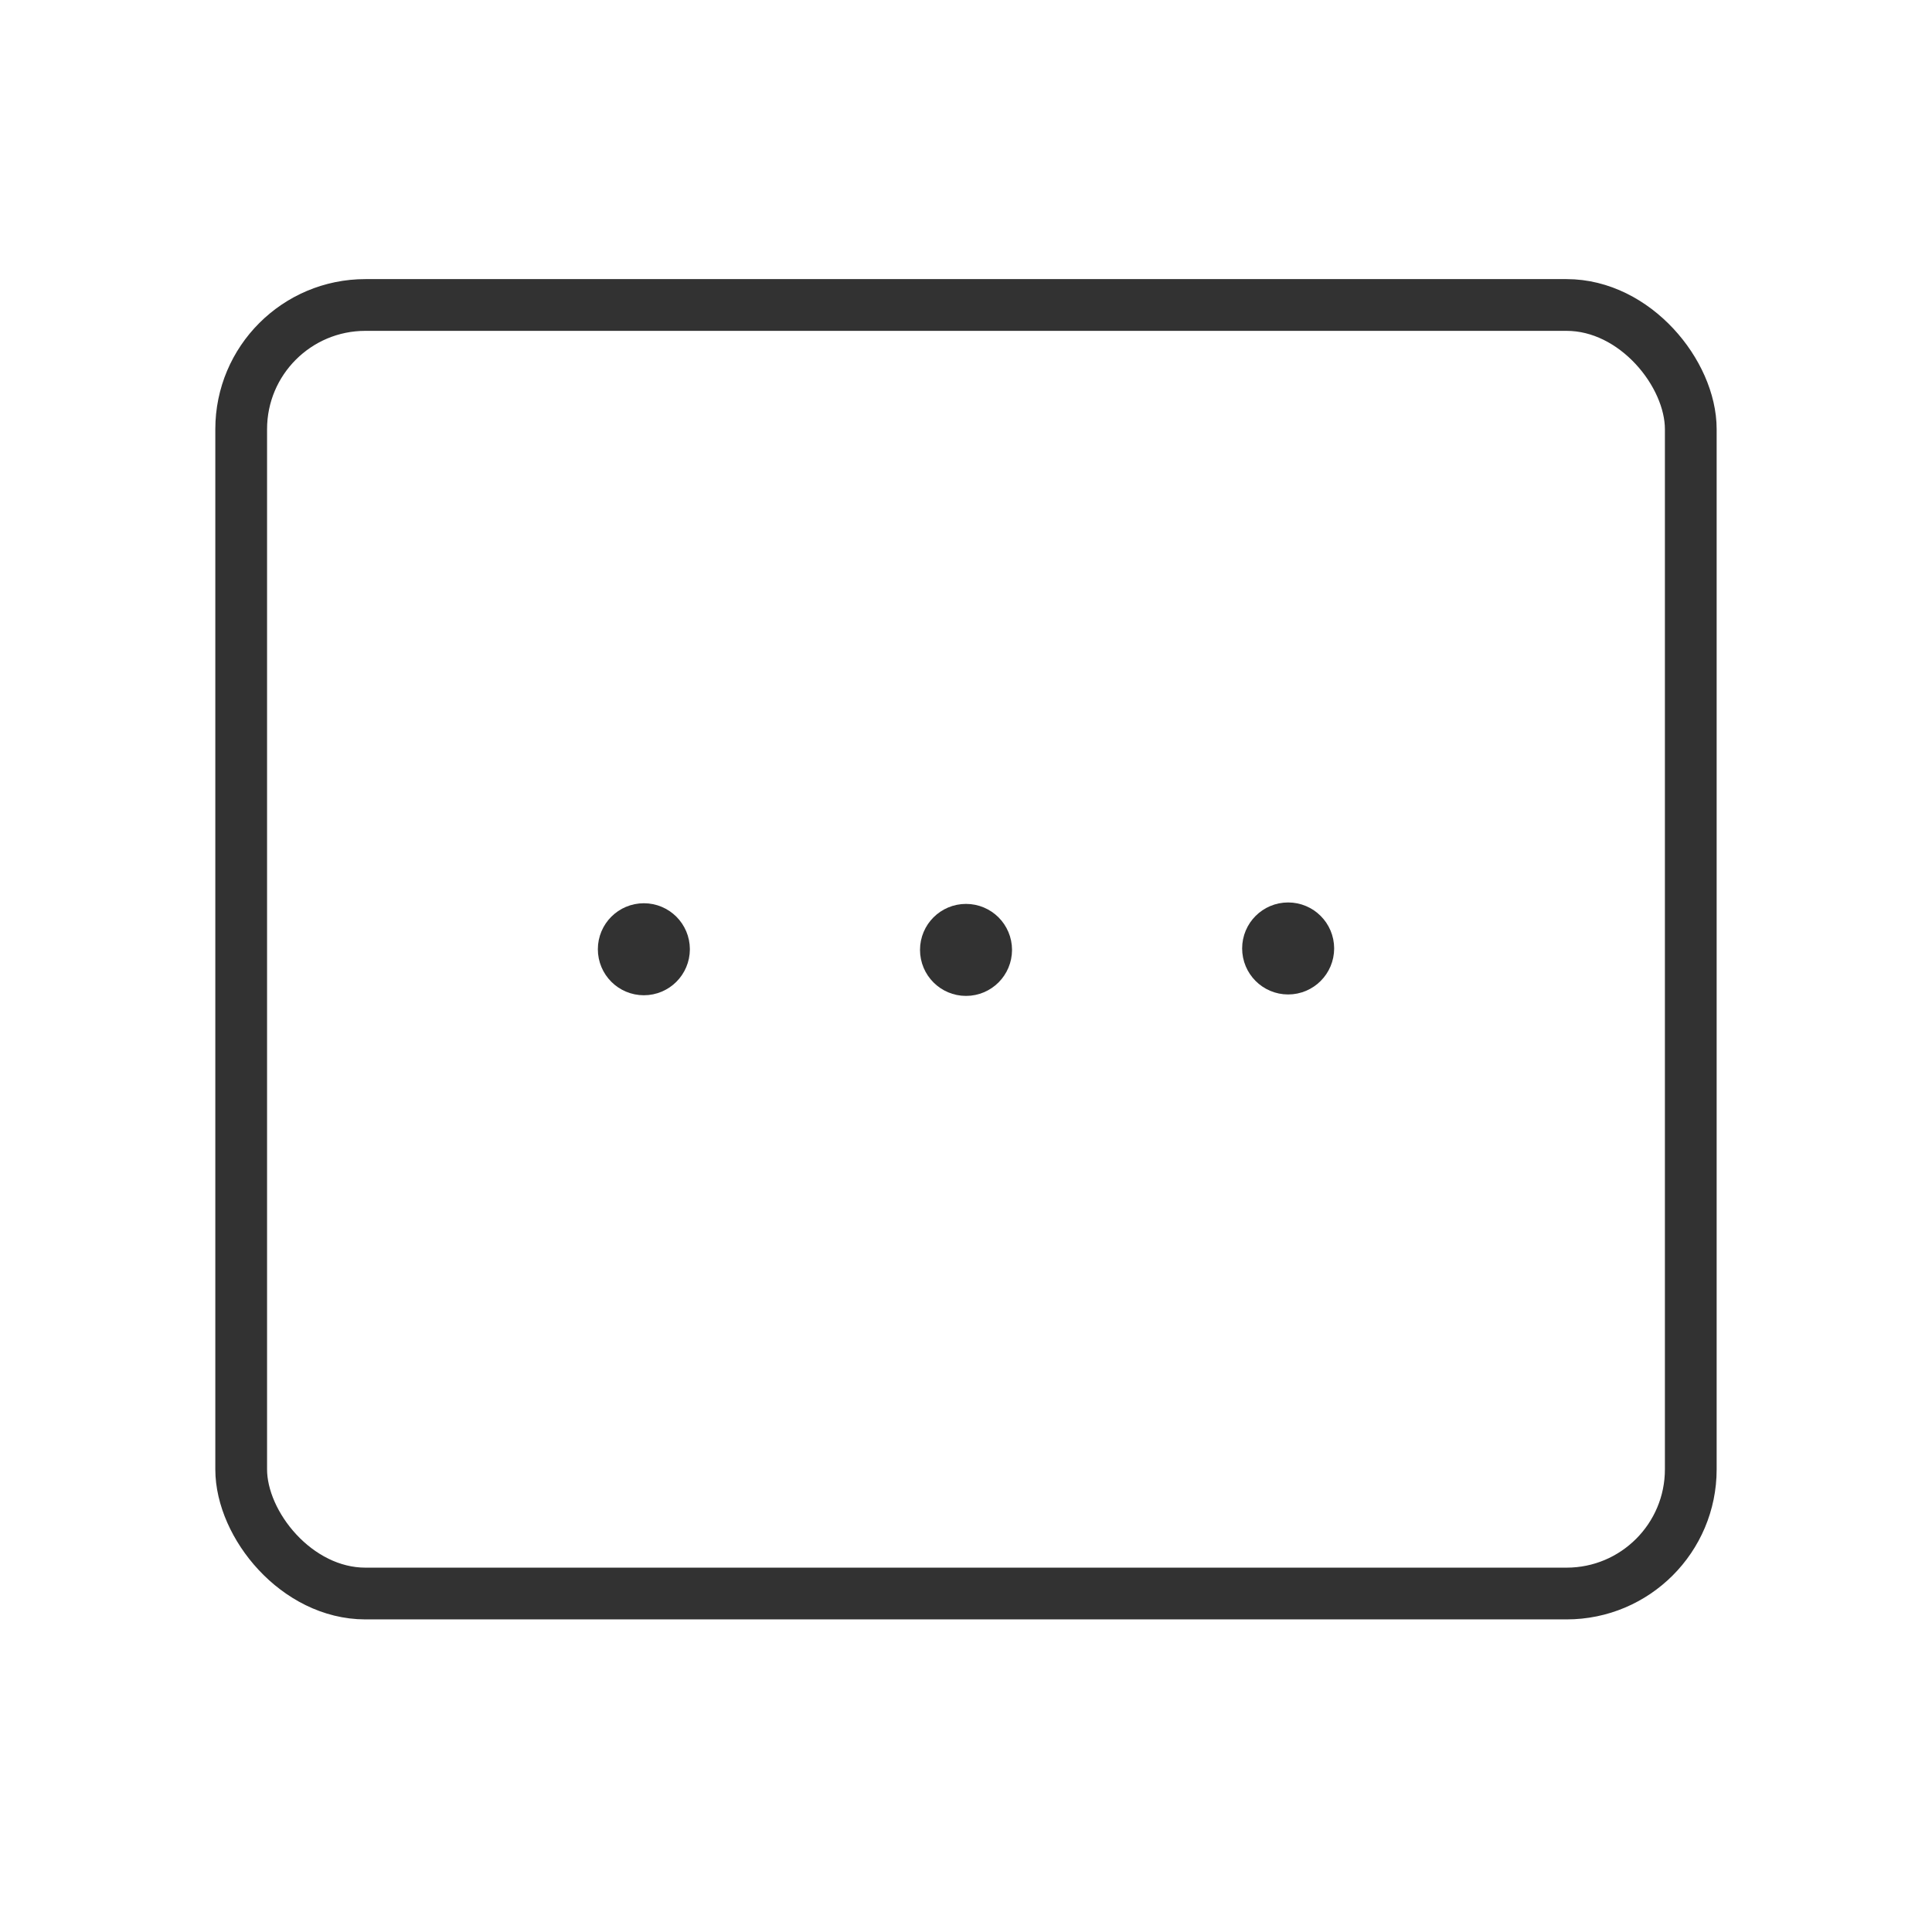 <svg width="56" height="56" viewBox="0 0 56 56" fill="none" xmlns="http://www.w3.org/2000/svg">
<rect x="6.991" y="8.84" width="42.017" height="37.349" rx="3.6" stroke="#323232" stroke-width="1.5" stroke-linecap="round" stroke-linejoin="round"/>
<path d="M28.584 27.533C28.584 27.855 28.323 28.117 28 28.117C27.678 28.117 27.417 27.855 27.417 27.533C27.417 27.211 27.678 26.95 28 26.95C28.323 26.95 28.584 27.211 28.584 27.533" stroke="#323232" stroke-width="1.5" stroke-linecap="round" stroke-linejoin="round"/>
<path d="M19.246 27.514C19.246 27.837 18.985 28.098 18.663 28.098C18.34 28.098 18.079 27.837 18.079 27.514C18.079 27.192 18.34 26.931 18.663 26.931C18.985 26.931 19.246 27.192 19.246 27.514" stroke="#323232" stroke-width="1.5" stroke-linecap="round" stroke-linejoin="round"/>
<path d="M37.921 27.491C37.921 27.813 37.659 28.075 37.337 28.075C37.015 28.075 36.754 27.813 36.754 27.491C36.754 27.169 37.015 26.908 37.337 26.908C37.659 26.908 37.921 27.169 37.921 27.491" stroke="#323232" stroke-width="1.5" stroke-linecap="round" stroke-linejoin="round"/>
</svg>
